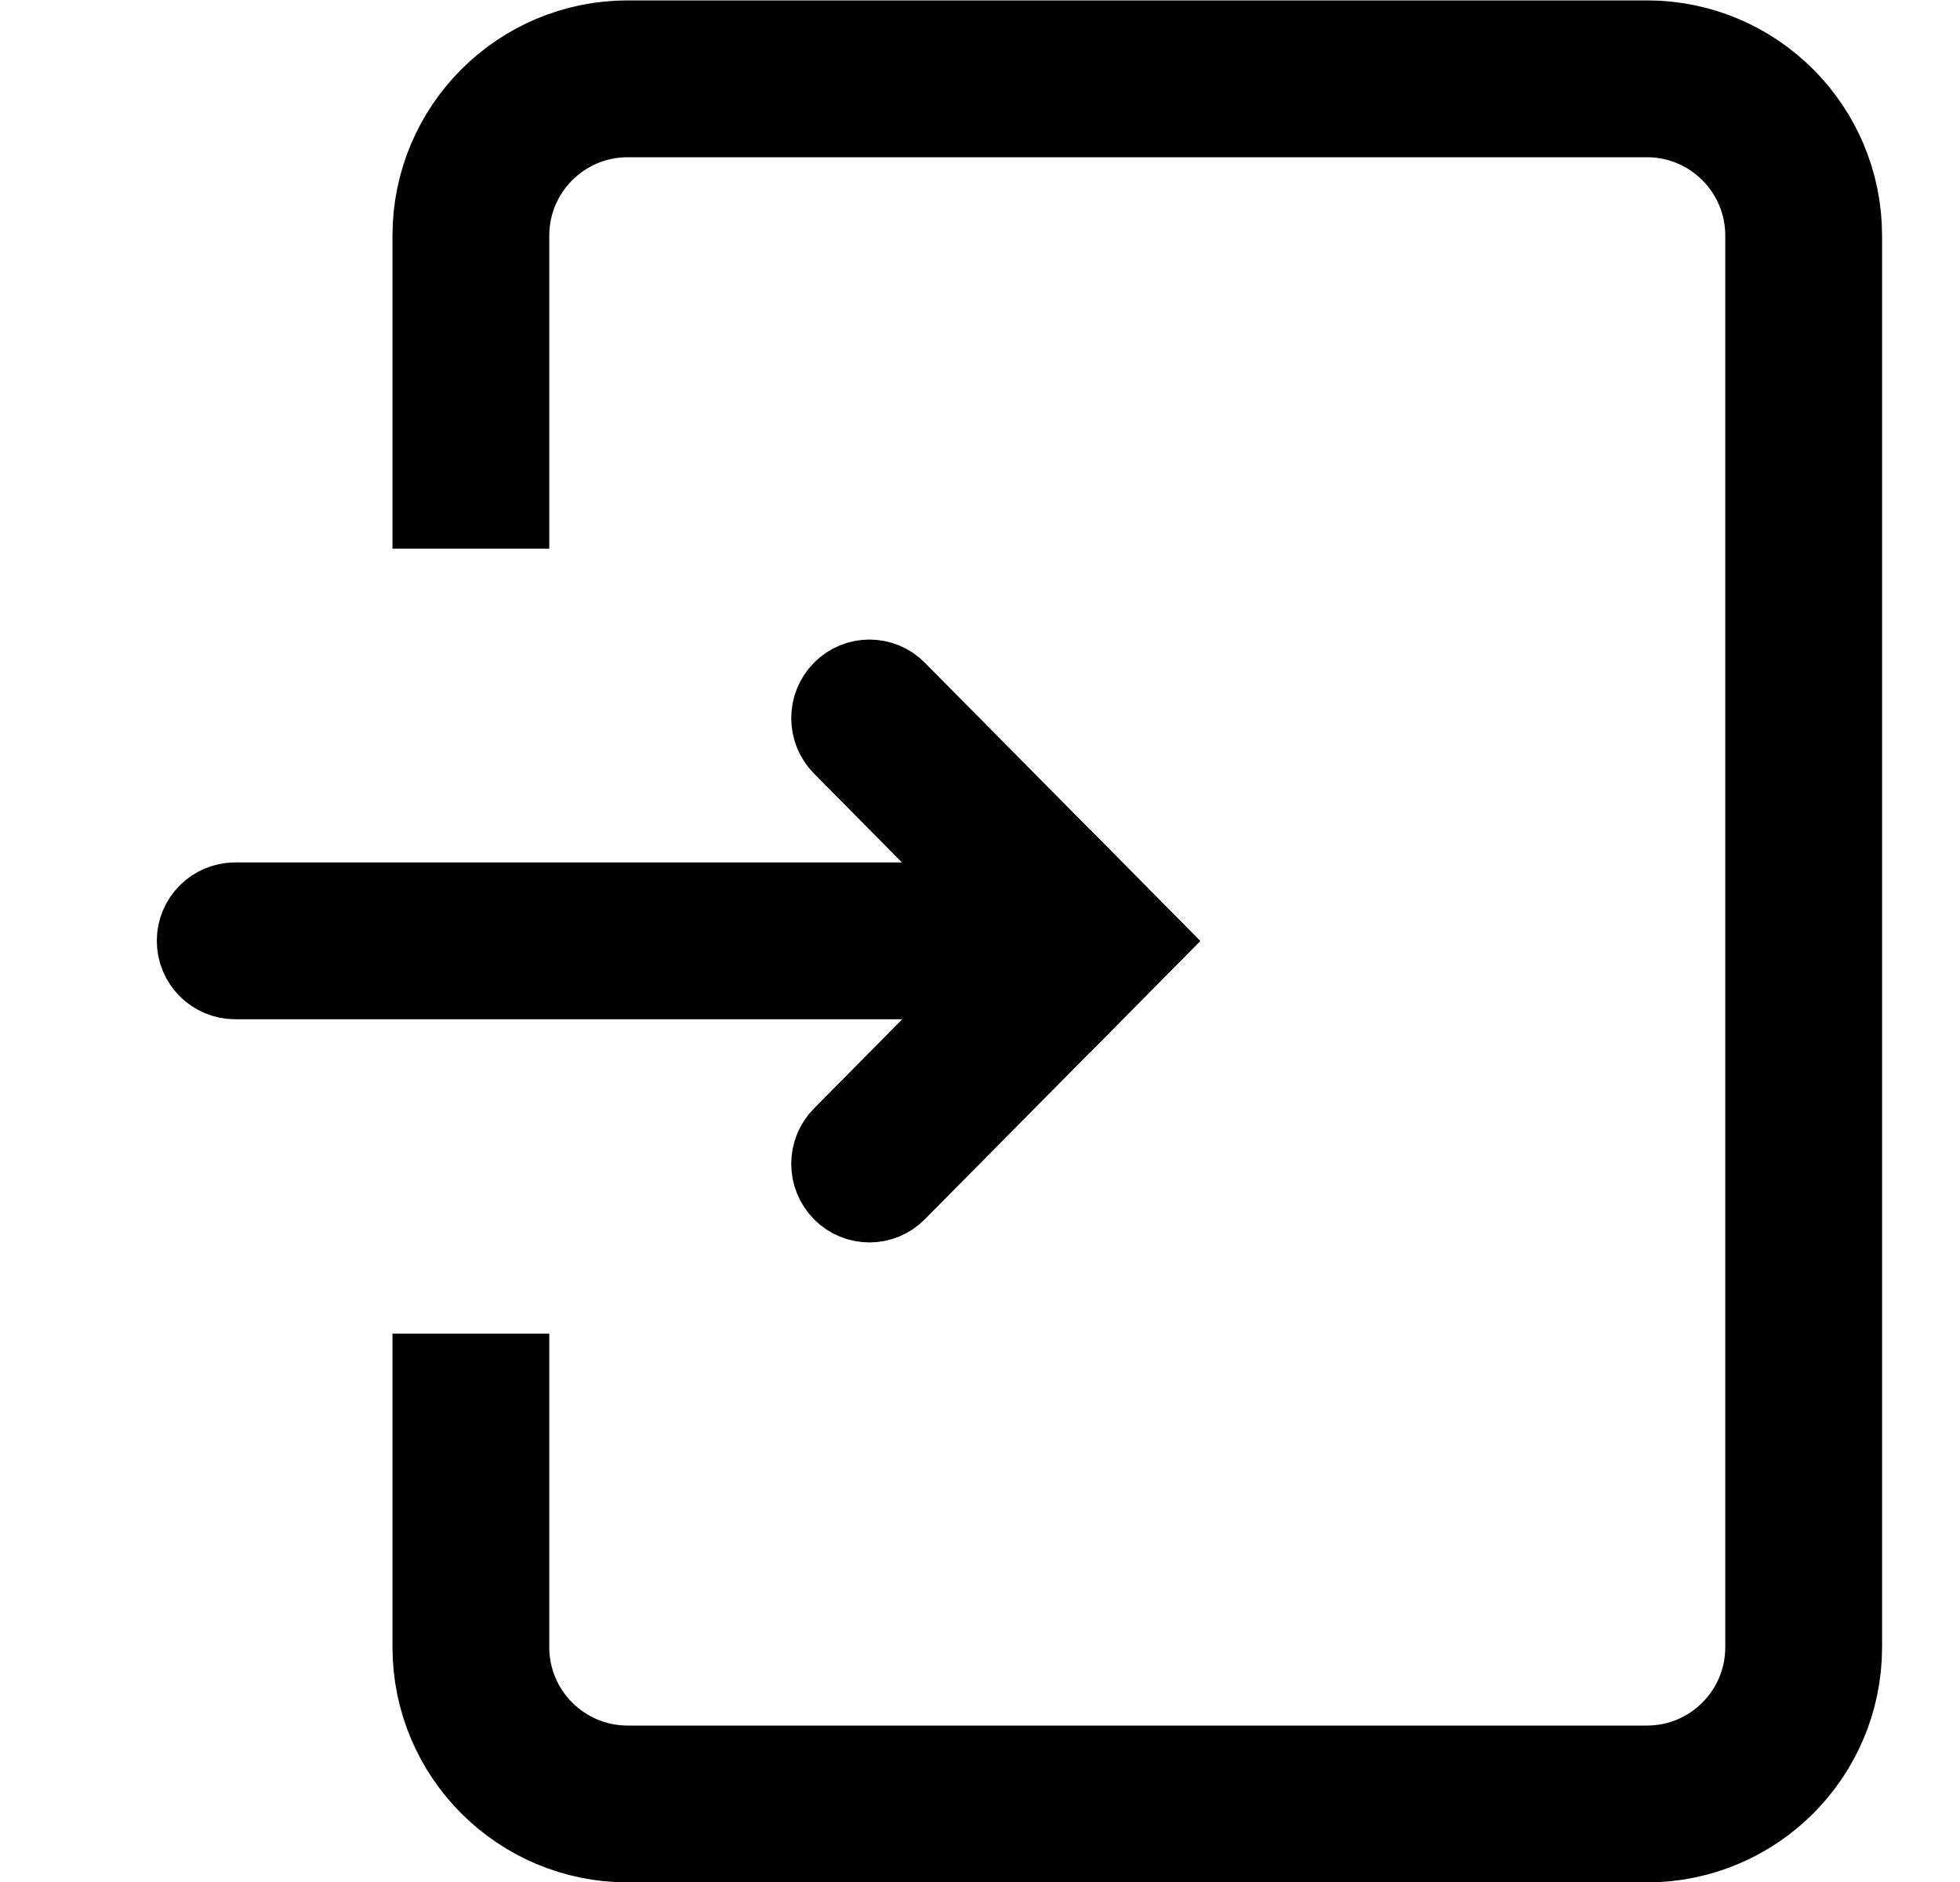 <svg width="25" height="24" viewBox="0 0 25 24" fill="none" xmlns="http://www.w3.org/2000/svg">
<g clip-path="url(#clip0)">
<path d="M6.006 17.007V21.005C6.006 22.11 6.902 23.005 8.007 23.005H21.006C22.111 23.005 23.006 22.11 23.006 21.005V3.005C23.006 1.901 22.111 1.005 21.006 1.005H8.007C6.902 1.005 6.006 1.901 6.006 3.005V6.997" stroke="black" stroke-width="2"/>
<path d="M3 11.498H12.491V12.498H3C2.724 12.498 2.5 12.275 2.5 11.998C2.5 11.722 2.724 11.498 3 11.498Z" stroke="black"/>
<path d="M10.738 14.487L13.902 11.29L14.605 12.001L11.441 15.197C11.247 15.393 10.932 15.393 10.738 15.197C10.544 15.001 10.544 14.683 10.738 14.487Z" stroke="black"/>
<path d="M11.441 8.803L14.605 11.999L13.902 12.71L10.738 9.513C10.544 9.317 10.544 8.999 10.738 8.803C10.932 8.607 11.247 8.607 11.441 8.803Z" stroke="black"/>
</g>
<defs>
<clipPath id="clip0">
<rect width="24" height="24" fill="white" transform="translate(0.991)"/>
</clipPath>
</defs>
</svg>
